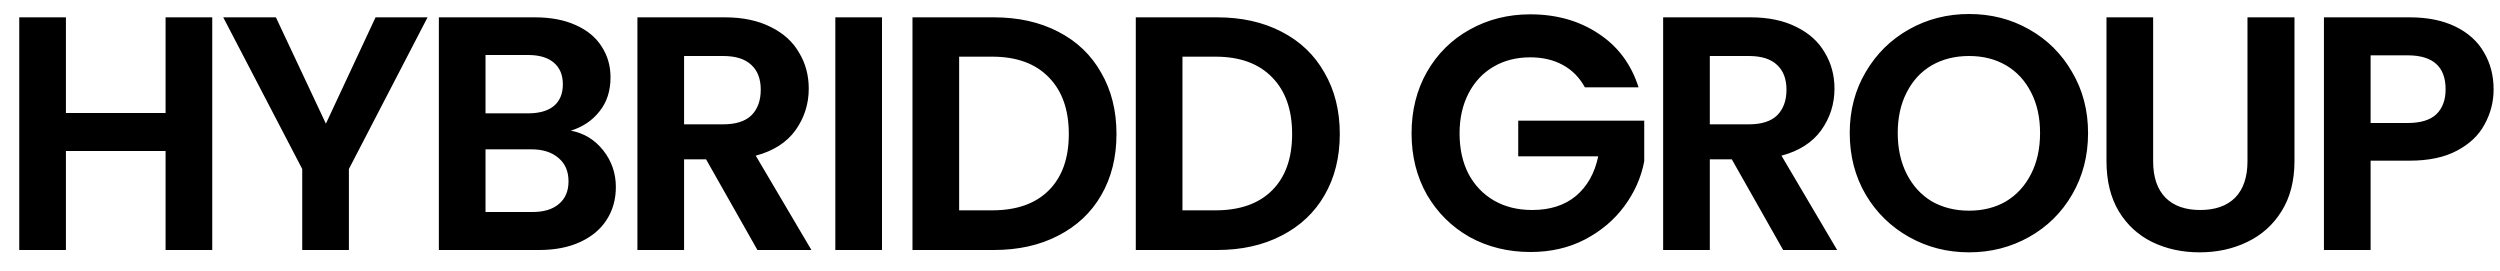 <svg width="120" height="13" viewBox="0 0 120 13" fill="none" xmlns="http://www.w3.org/2000/svg">
<path d="M10.188 0.832V12H7.948V7.248H3.164V12H0.924V0.832H3.164V5.424H7.948V0.832H10.188ZM20.523 0.832L16.747 8.112V12H14.507V8.112L10.715 0.832H13.243L15.643 5.936L18.027 0.832H20.523ZM27.401 6.272C28.03 6.389 28.548 6.704 28.953 7.216C29.358 7.728 29.561 8.315 29.561 8.976C29.561 9.573 29.412 10.101 29.113 10.56C28.825 11.008 28.404 11.36 27.849 11.616C27.294 11.872 26.638 12 25.881 12H21.065V0.832H25.673C26.43 0.832 27.081 0.955 27.625 1.2C28.18 1.445 28.596 1.787 28.873 2.224C29.161 2.661 29.305 3.157 29.305 3.712C29.305 4.363 29.129 4.907 28.777 5.344C28.436 5.781 27.977 6.091 27.401 6.272ZM23.305 5.44H25.353C25.886 5.44 26.297 5.323 26.585 5.088C26.873 4.843 27.017 4.496 27.017 4.048C27.017 3.6 26.873 3.253 26.585 3.008C26.297 2.763 25.886 2.64 25.353 2.64H23.305V5.44ZM25.561 10.176C26.105 10.176 26.526 10.048 26.825 9.792C27.134 9.536 27.289 9.173 27.289 8.704C27.289 8.224 27.129 7.851 26.809 7.584C26.489 7.307 26.057 7.168 25.513 7.168H23.305V10.176H25.561ZM36.356 12L33.892 7.648H32.836V12H30.596V0.832H34.788C35.652 0.832 36.388 0.987 36.996 1.296C37.604 1.595 38.057 2.005 38.356 2.528C38.666 3.04 38.82 3.616 38.82 4.256C38.82 4.992 38.607 5.659 38.18 6.256C37.754 6.843 37.119 7.248 36.276 7.472L38.948 12H36.356ZM32.836 5.968H34.708C35.316 5.968 35.77 5.824 36.068 5.536C36.367 5.237 36.516 4.827 36.516 4.304C36.516 3.792 36.367 3.397 36.068 3.12C35.77 2.832 35.316 2.688 34.708 2.688H32.836V5.968ZM42.336 0.832V12H40.096V0.832H42.336ZM47.703 0.832C48.877 0.832 49.906 1.061 50.791 1.52C51.687 1.979 52.375 2.635 52.855 3.488C53.346 4.331 53.591 5.312 53.591 6.432C53.591 7.552 53.346 8.533 52.855 9.376C52.375 10.208 51.687 10.853 50.791 11.312C49.906 11.771 48.877 12 47.703 12H43.799V0.832H47.703ZM47.623 10.096C48.797 10.096 49.703 9.776 50.343 9.136C50.983 8.496 51.303 7.595 51.303 6.432C51.303 5.269 50.983 4.363 50.343 3.712C49.703 3.051 48.797 2.72 47.623 2.72H46.039V10.096H47.623ZM58.422 0.832C59.595 0.832 60.625 1.061 61.51 1.52C62.406 1.979 63.094 2.635 63.574 3.488C64.065 4.331 64.31 5.312 64.31 6.432C64.31 7.552 64.065 8.533 63.574 9.376C63.094 10.208 62.406 10.853 61.51 11.312C60.625 11.771 59.595 12 58.422 12H54.518V0.832H58.422ZM58.342 10.096C59.515 10.096 60.422 9.776 61.062 9.136C61.702 8.496 62.022 7.595 62.022 6.432C62.022 5.269 61.702 4.363 61.062 3.712C60.422 3.051 59.515 2.72 58.342 2.72H56.758V10.096H58.342ZM76.075 4.192C75.819 3.723 75.467 3.365 75.019 3.12C74.571 2.875 74.049 2.752 73.451 2.752C72.79 2.752 72.203 2.901 71.691 3.2C71.179 3.499 70.779 3.925 70.491 4.48C70.203 5.035 70.059 5.675 70.059 6.4C70.059 7.147 70.203 7.797 70.491 8.352C70.79 8.907 71.201 9.333 71.723 9.632C72.246 9.931 72.854 10.08 73.547 10.08C74.401 10.08 75.099 9.856 75.643 9.408C76.187 8.949 76.545 8.315 76.715 7.504H72.875V5.792H78.923V7.744C78.774 8.523 78.454 9.243 77.963 9.904C77.473 10.565 76.838 11.099 76.059 11.504C75.291 11.899 74.427 12.096 73.467 12.096C72.39 12.096 71.414 11.856 70.539 11.376C69.675 10.885 68.993 10.208 68.491 9.344C68.001 8.48 67.755 7.499 67.755 6.4C67.755 5.301 68.001 4.32 68.491 3.456C68.993 2.581 69.675 1.904 70.539 1.424C71.414 0.933 72.385 0.688 73.451 0.688C74.71 0.688 75.803 0.997 76.731 1.616C77.659 2.224 78.299 3.083 78.651 4.192H76.075ZM85.591 12L83.127 7.648H82.071V12H79.831V0.832H84.023C84.887 0.832 85.623 0.987 86.231 1.296C86.839 1.595 87.292 2.005 87.591 2.528C87.9 3.04 88.055 3.616 88.055 4.256C88.055 4.992 87.841 5.659 87.415 6.256C86.988 6.843 86.353 7.248 85.511 7.472L88.183 12H85.591ZM82.071 5.968H83.943C84.551 5.968 85.004 5.824 85.303 5.536C85.601 5.237 85.751 4.827 85.751 4.304C85.751 3.792 85.601 3.397 85.303 3.12C85.004 2.832 84.551 2.688 83.943 2.688H82.071V5.968ZM94.515 12.112C93.469 12.112 92.509 11.867 91.635 11.376C90.76 10.885 90.067 10.208 89.555 9.344C89.043 8.469 88.787 7.483 88.787 6.384C88.787 5.296 89.043 4.32 89.555 3.456C90.067 2.581 90.76 1.899 91.635 1.408C92.509 0.917 93.469 0.672 94.515 0.672C95.571 0.672 96.531 0.917 97.395 1.408C98.269 1.899 98.957 2.581 99.459 3.456C99.971 4.32 100.227 5.296 100.227 6.384C100.227 7.483 99.971 8.469 99.459 9.344C98.957 10.208 98.269 10.885 97.395 11.376C96.52 11.867 95.56 12.112 94.515 12.112ZM94.515 10.112C95.187 10.112 95.779 9.963 96.291 9.664C96.803 9.355 97.203 8.917 97.491 8.352C97.779 7.787 97.923 7.131 97.923 6.384C97.923 5.637 97.779 4.987 97.491 4.432C97.203 3.867 96.803 3.435 96.291 3.136C95.779 2.837 95.187 2.688 94.515 2.688C93.843 2.688 93.245 2.837 92.723 3.136C92.211 3.435 91.811 3.867 91.523 4.432C91.235 4.987 91.091 5.637 91.091 6.384C91.091 7.131 91.235 7.787 91.523 8.352C91.811 8.917 92.211 9.355 92.723 9.664C93.245 9.963 93.843 10.112 94.515 10.112ZM103.351 0.832V7.744C103.351 8.501 103.548 9.083 103.943 9.488C104.338 9.883 104.892 10.08 105.607 10.08C106.332 10.08 106.892 9.883 107.287 9.488C107.682 9.083 107.879 8.501 107.879 7.744V0.832H110.135V7.728C110.135 8.677 109.927 9.483 109.511 10.144C109.106 10.795 108.556 11.285 107.863 11.616C107.18 11.947 106.418 12.112 105.575 12.112C104.743 12.112 103.986 11.947 103.303 11.616C102.631 11.285 102.098 10.795 101.703 10.144C101.308 9.483 101.111 8.677 101.111 7.728V0.832H103.351ZM119.693 4.288C119.693 4.885 119.549 5.445 119.261 5.968C118.984 6.491 118.541 6.912 117.933 7.232C117.336 7.552 116.579 7.712 115.661 7.712H113.789V12H111.549V0.832H115.661C116.525 0.832 117.261 0.981 117.869 1.28C118.477 1.579 118.931 1.989 119.229 2.512C119.539 3.035 119.693 3.627 119.693 4.288ZM115.565 5.904C116.184 5.904 116.643 5.765 116.941 5.488C117.24 5.2 117.389 4.8 117.389 4.288C117.389 3.2 116.781 2.656 115.565 2.656H113.789V5.904H115.565Z" fill="black"/>
</svg>
